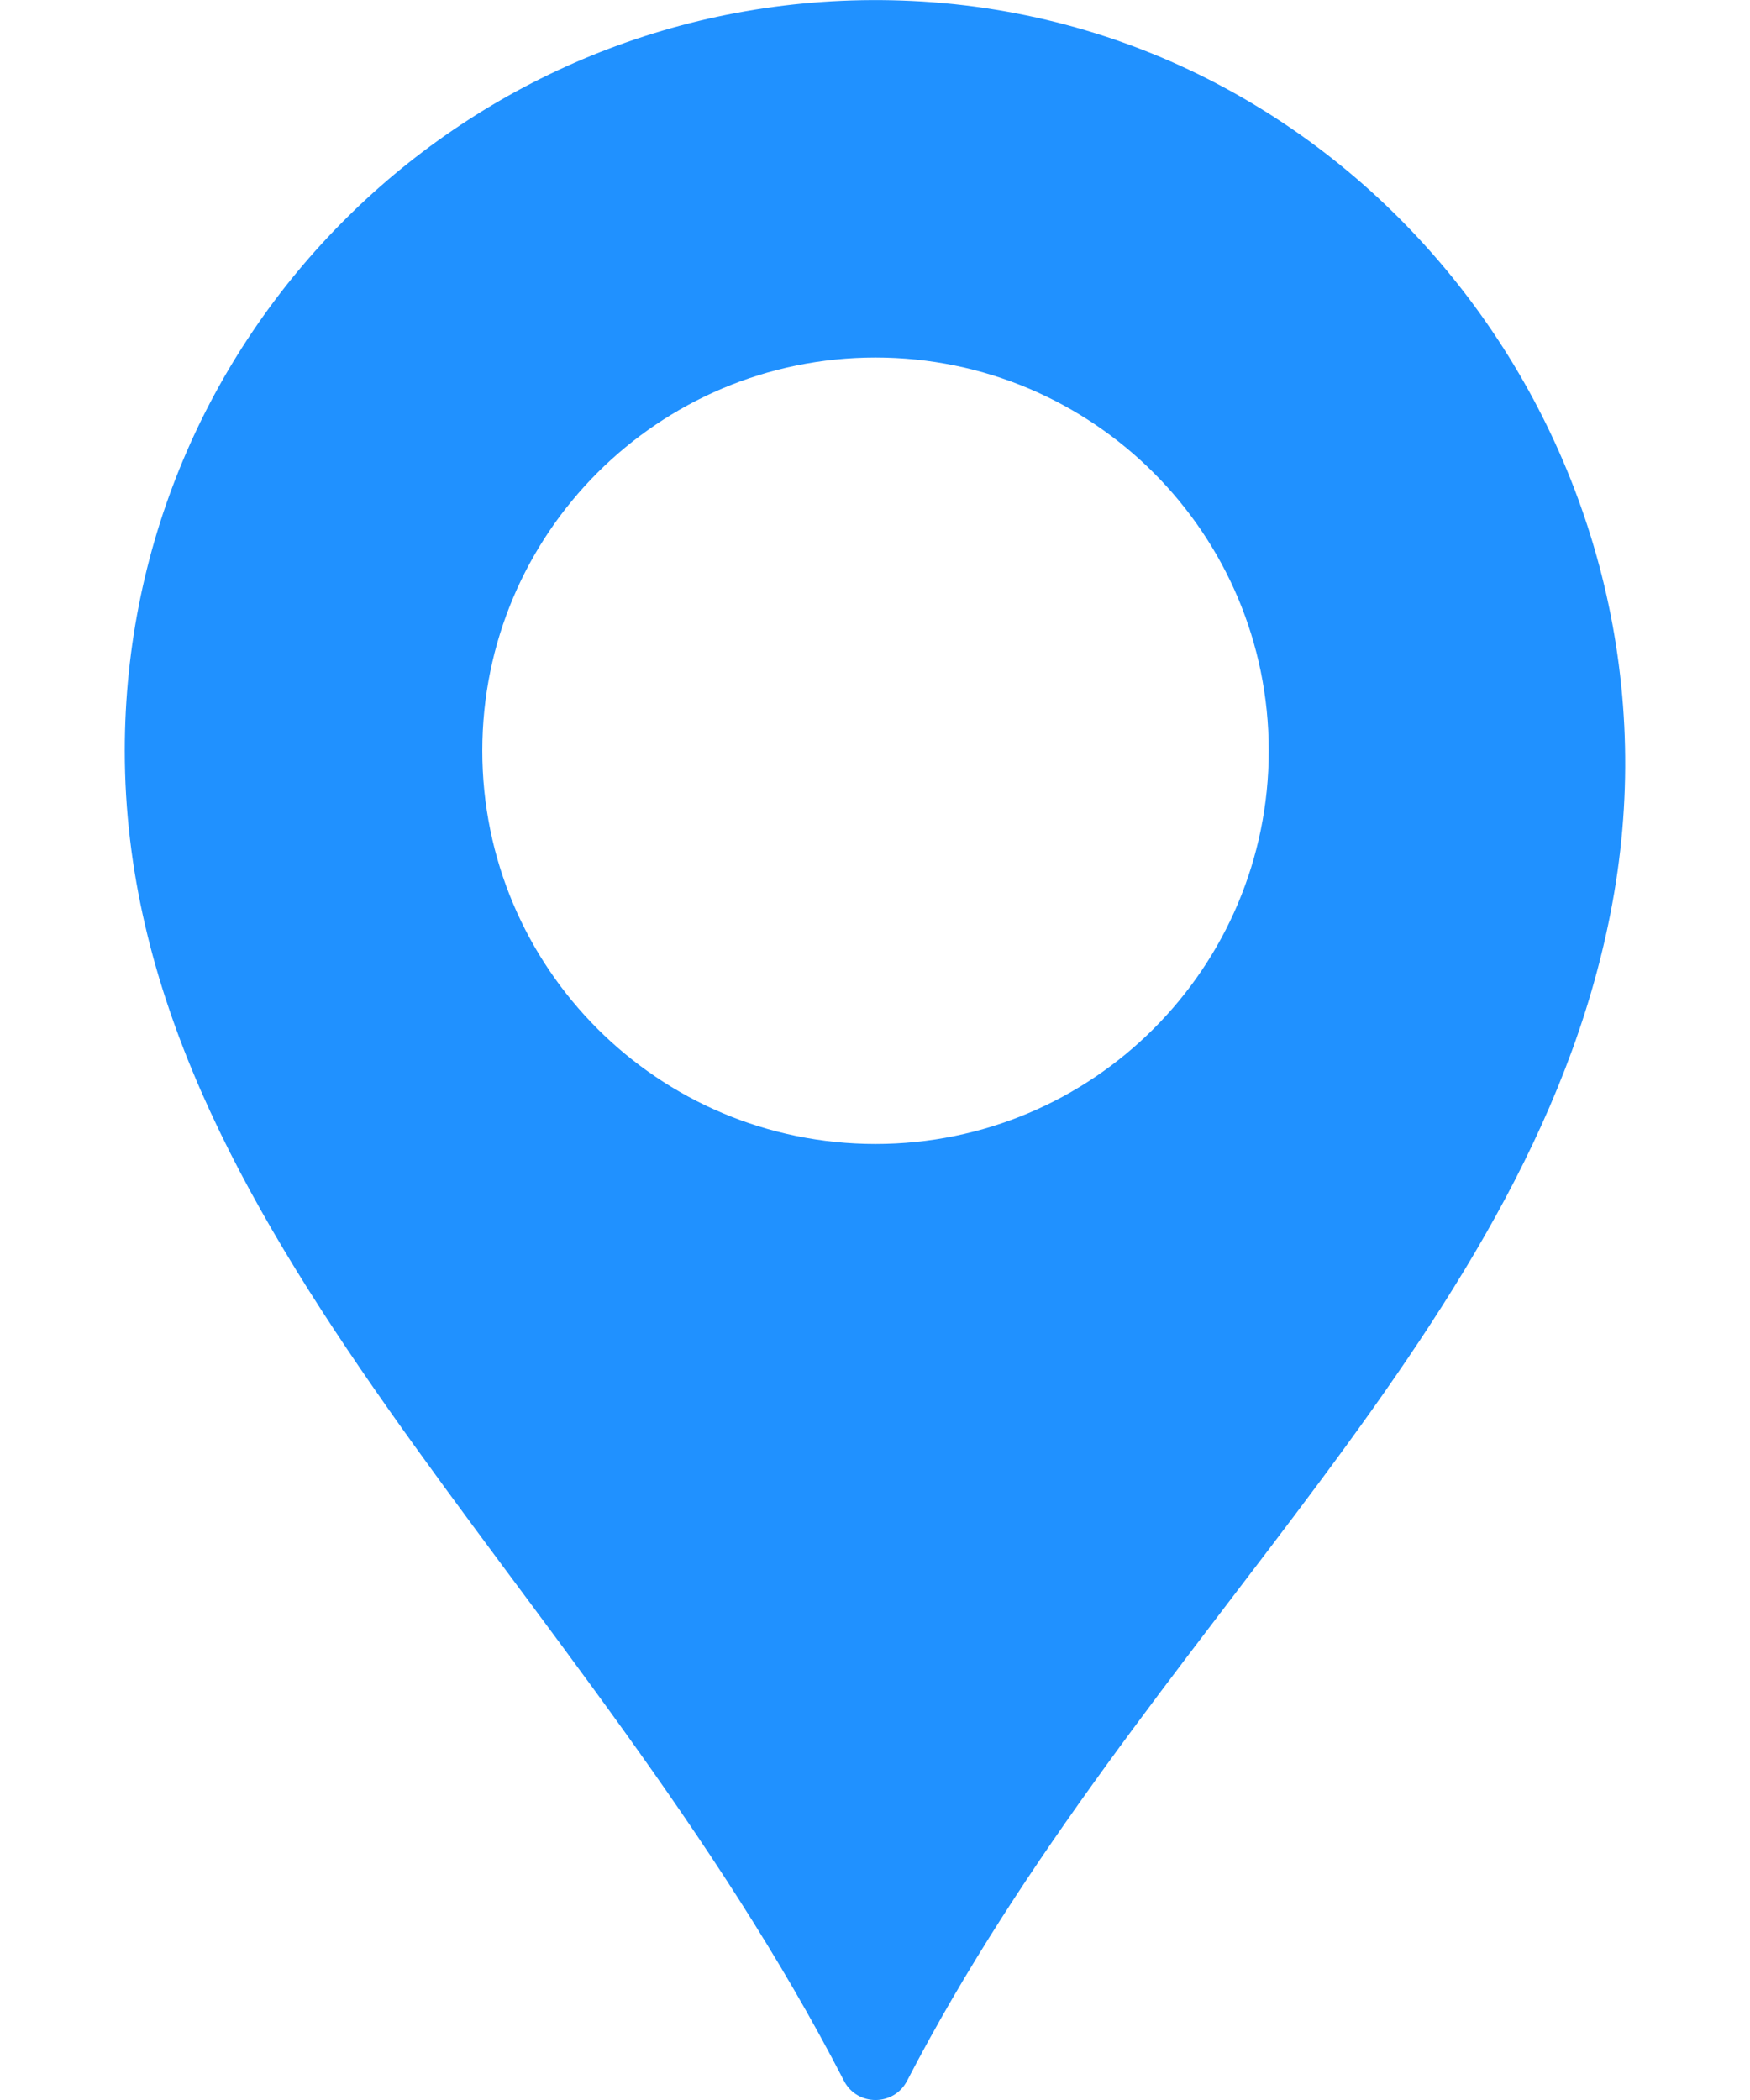<svg width="10" height="12" viewBox="0 0 10 12" fill="none" xmlns="http://www.w3.org/2000/svg">
<path d="M5.151 0.003C2.714 -0.08 0.713 1.871 0.713 4.29C0.713 7.034 3.347 9.026 4.823 11.891C4.898 12.036 5.107 12.037 5.183 11.891C6.518 9.314 8.801 7.585 9.224 5.102C9.662 2.532 7.756 0.09 5.151 0.003ZM5.003 6.537C3.762 6.537 2.756 5.531 2.756 4.29C2.756 3.049 3.762 2.043 5.003 2.043C6.244 2.043 7.25 3.049 7.25 4.29C7.25 5.531 6.244 6.537 5.003 6.537Z" fill="#2091FF"/>
</svg>
